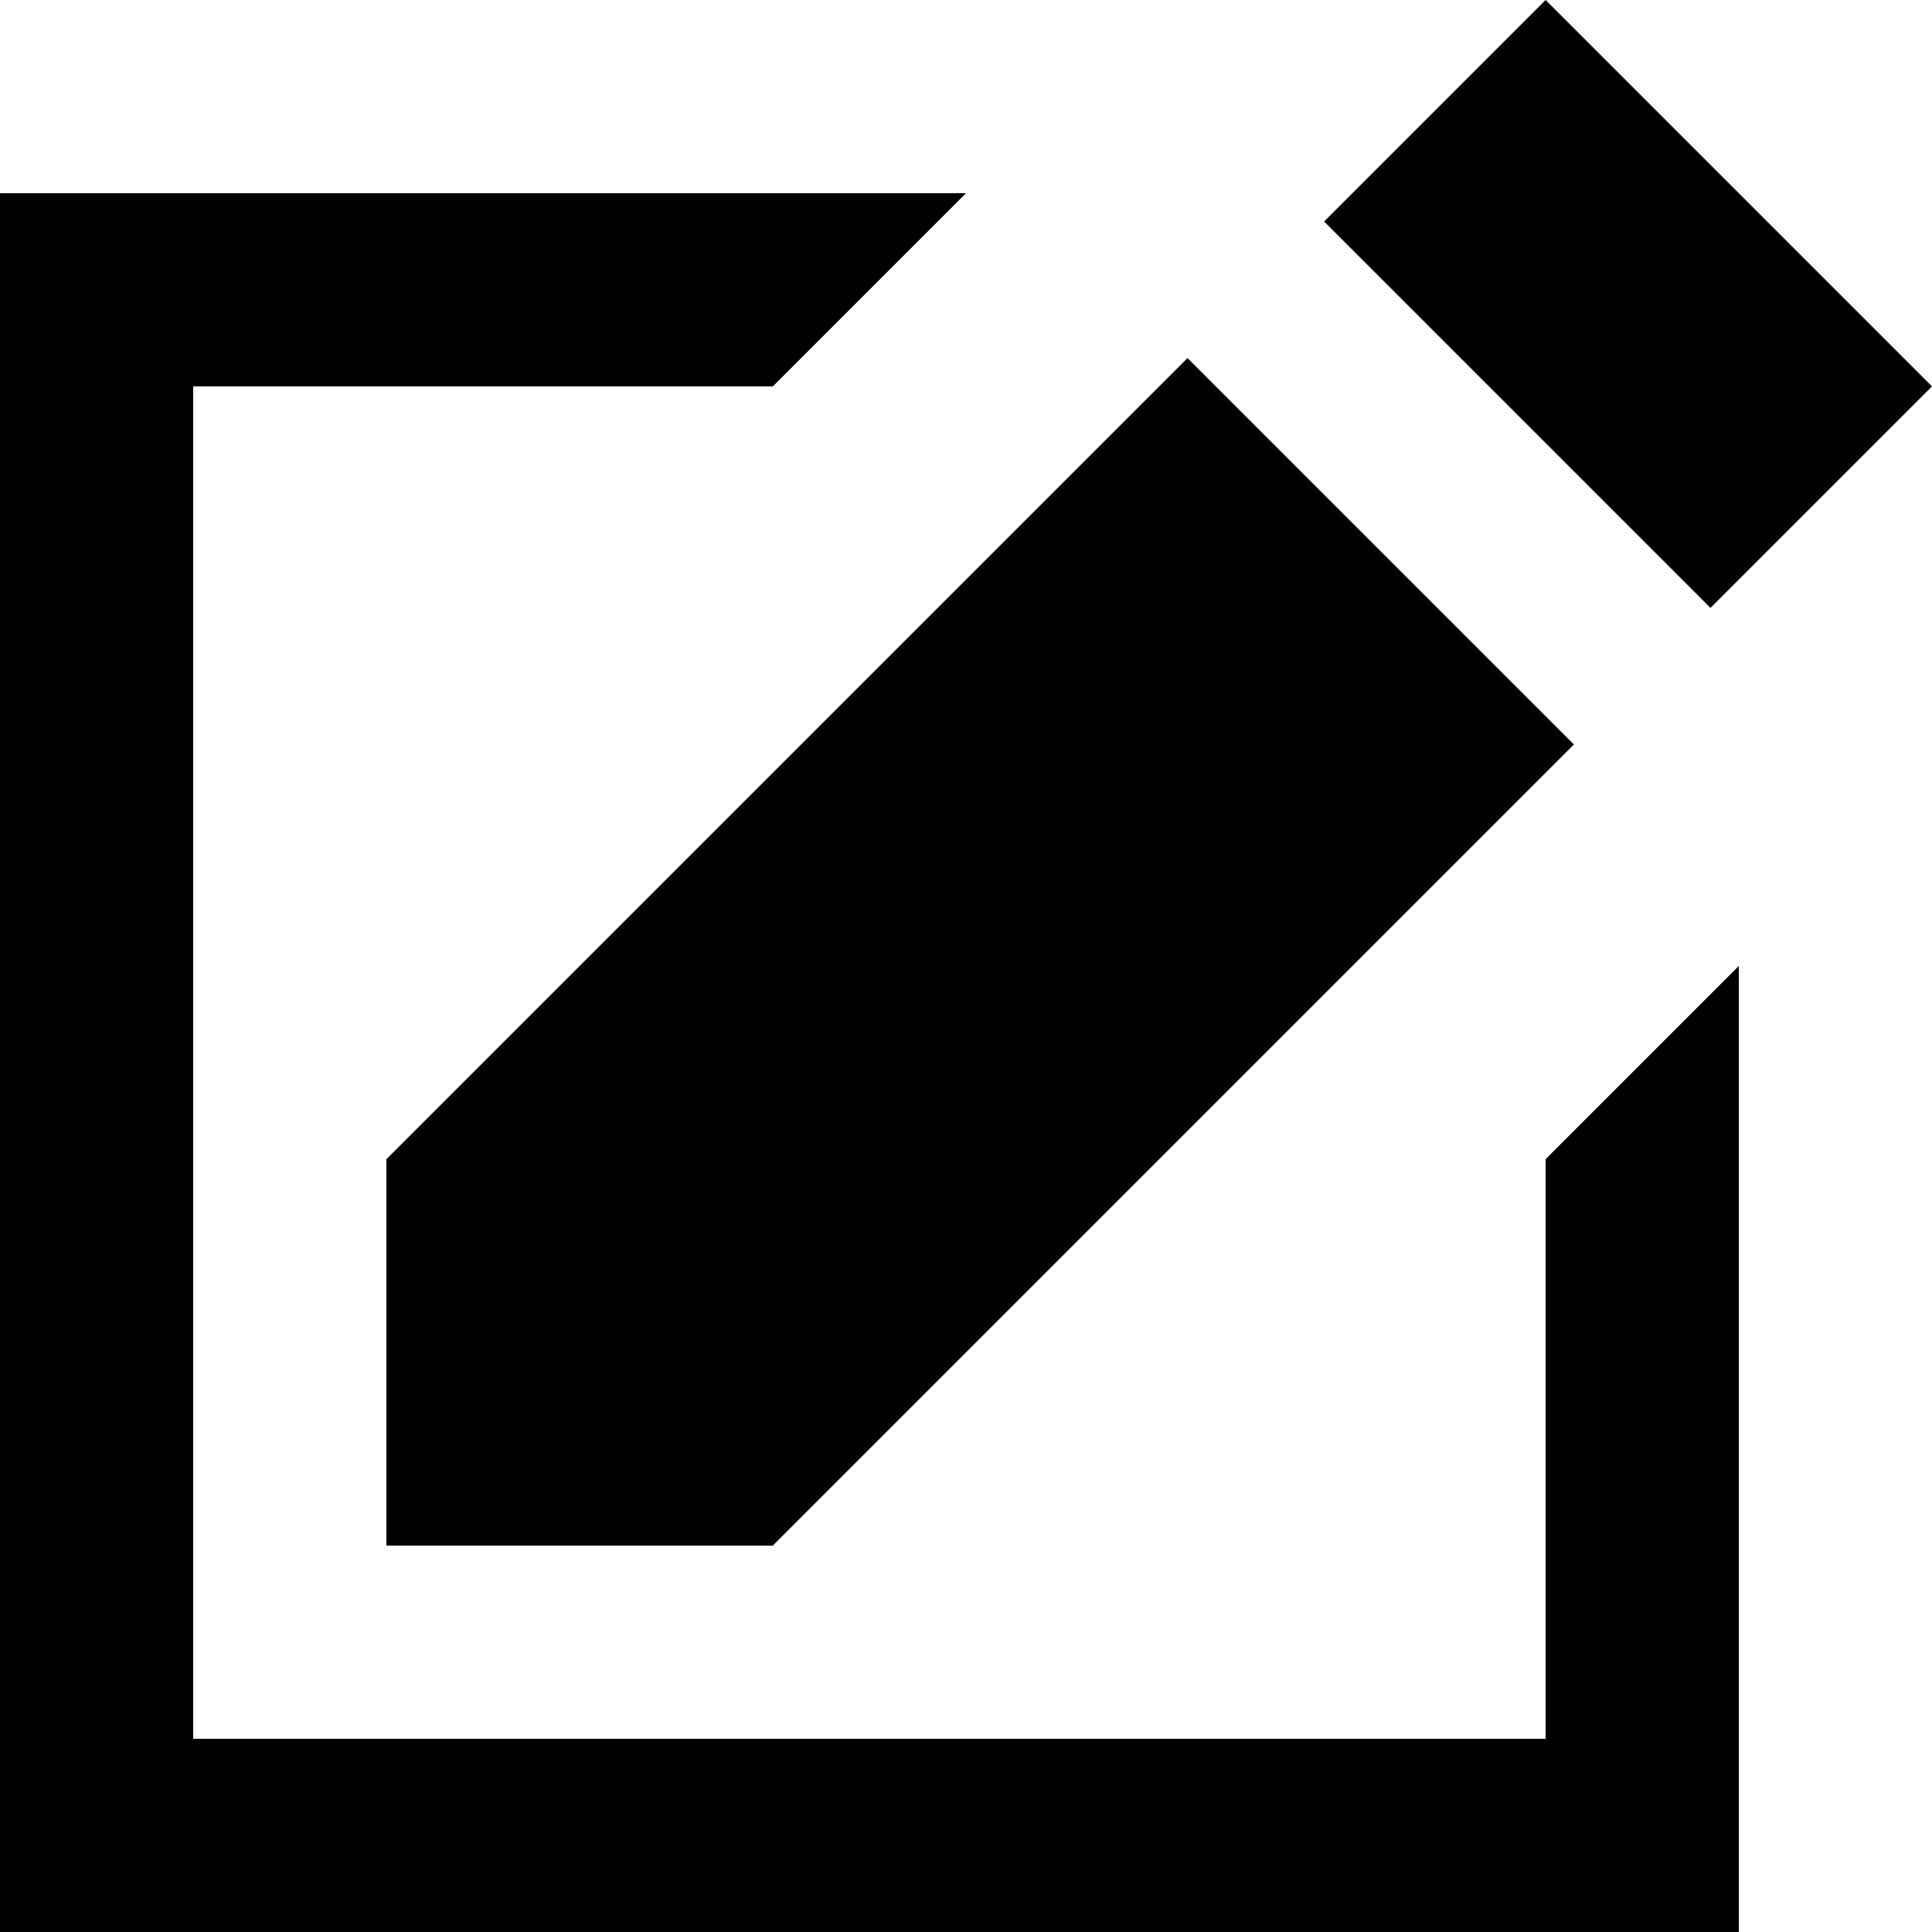 <svg width="20px" height="20px" viewBox="0 0 20 20" version="1.1" xmlns="http://www.w3.org/2000/svg" xmlns:xlink="http://www.w3.org/1999/xlink"><title>compose</title><desc>Created with Sketch.</desc><defs></defs><g id="Page-1" stroke="none" stroke-width="1" fill="none" fill-rule="evenodd"><g id="compose" fill="#000000"><path d="M2,4 L2,18 L16,18 L16,12 L18,10 L18,20 L17,20 L0,20 L0,19 L0,3 L0,2 L10,2 L8,4 L2,4 Z M12.293,3.707 L4,12 L4,16 L8,16 L16.293,7.707 L12.293,3.707 Z M13.707,2.293 L16,0 L20,4 L17.707,6.293 L13.707,2.293 Z" id="Combined-Shape"></path></g></g></svg>